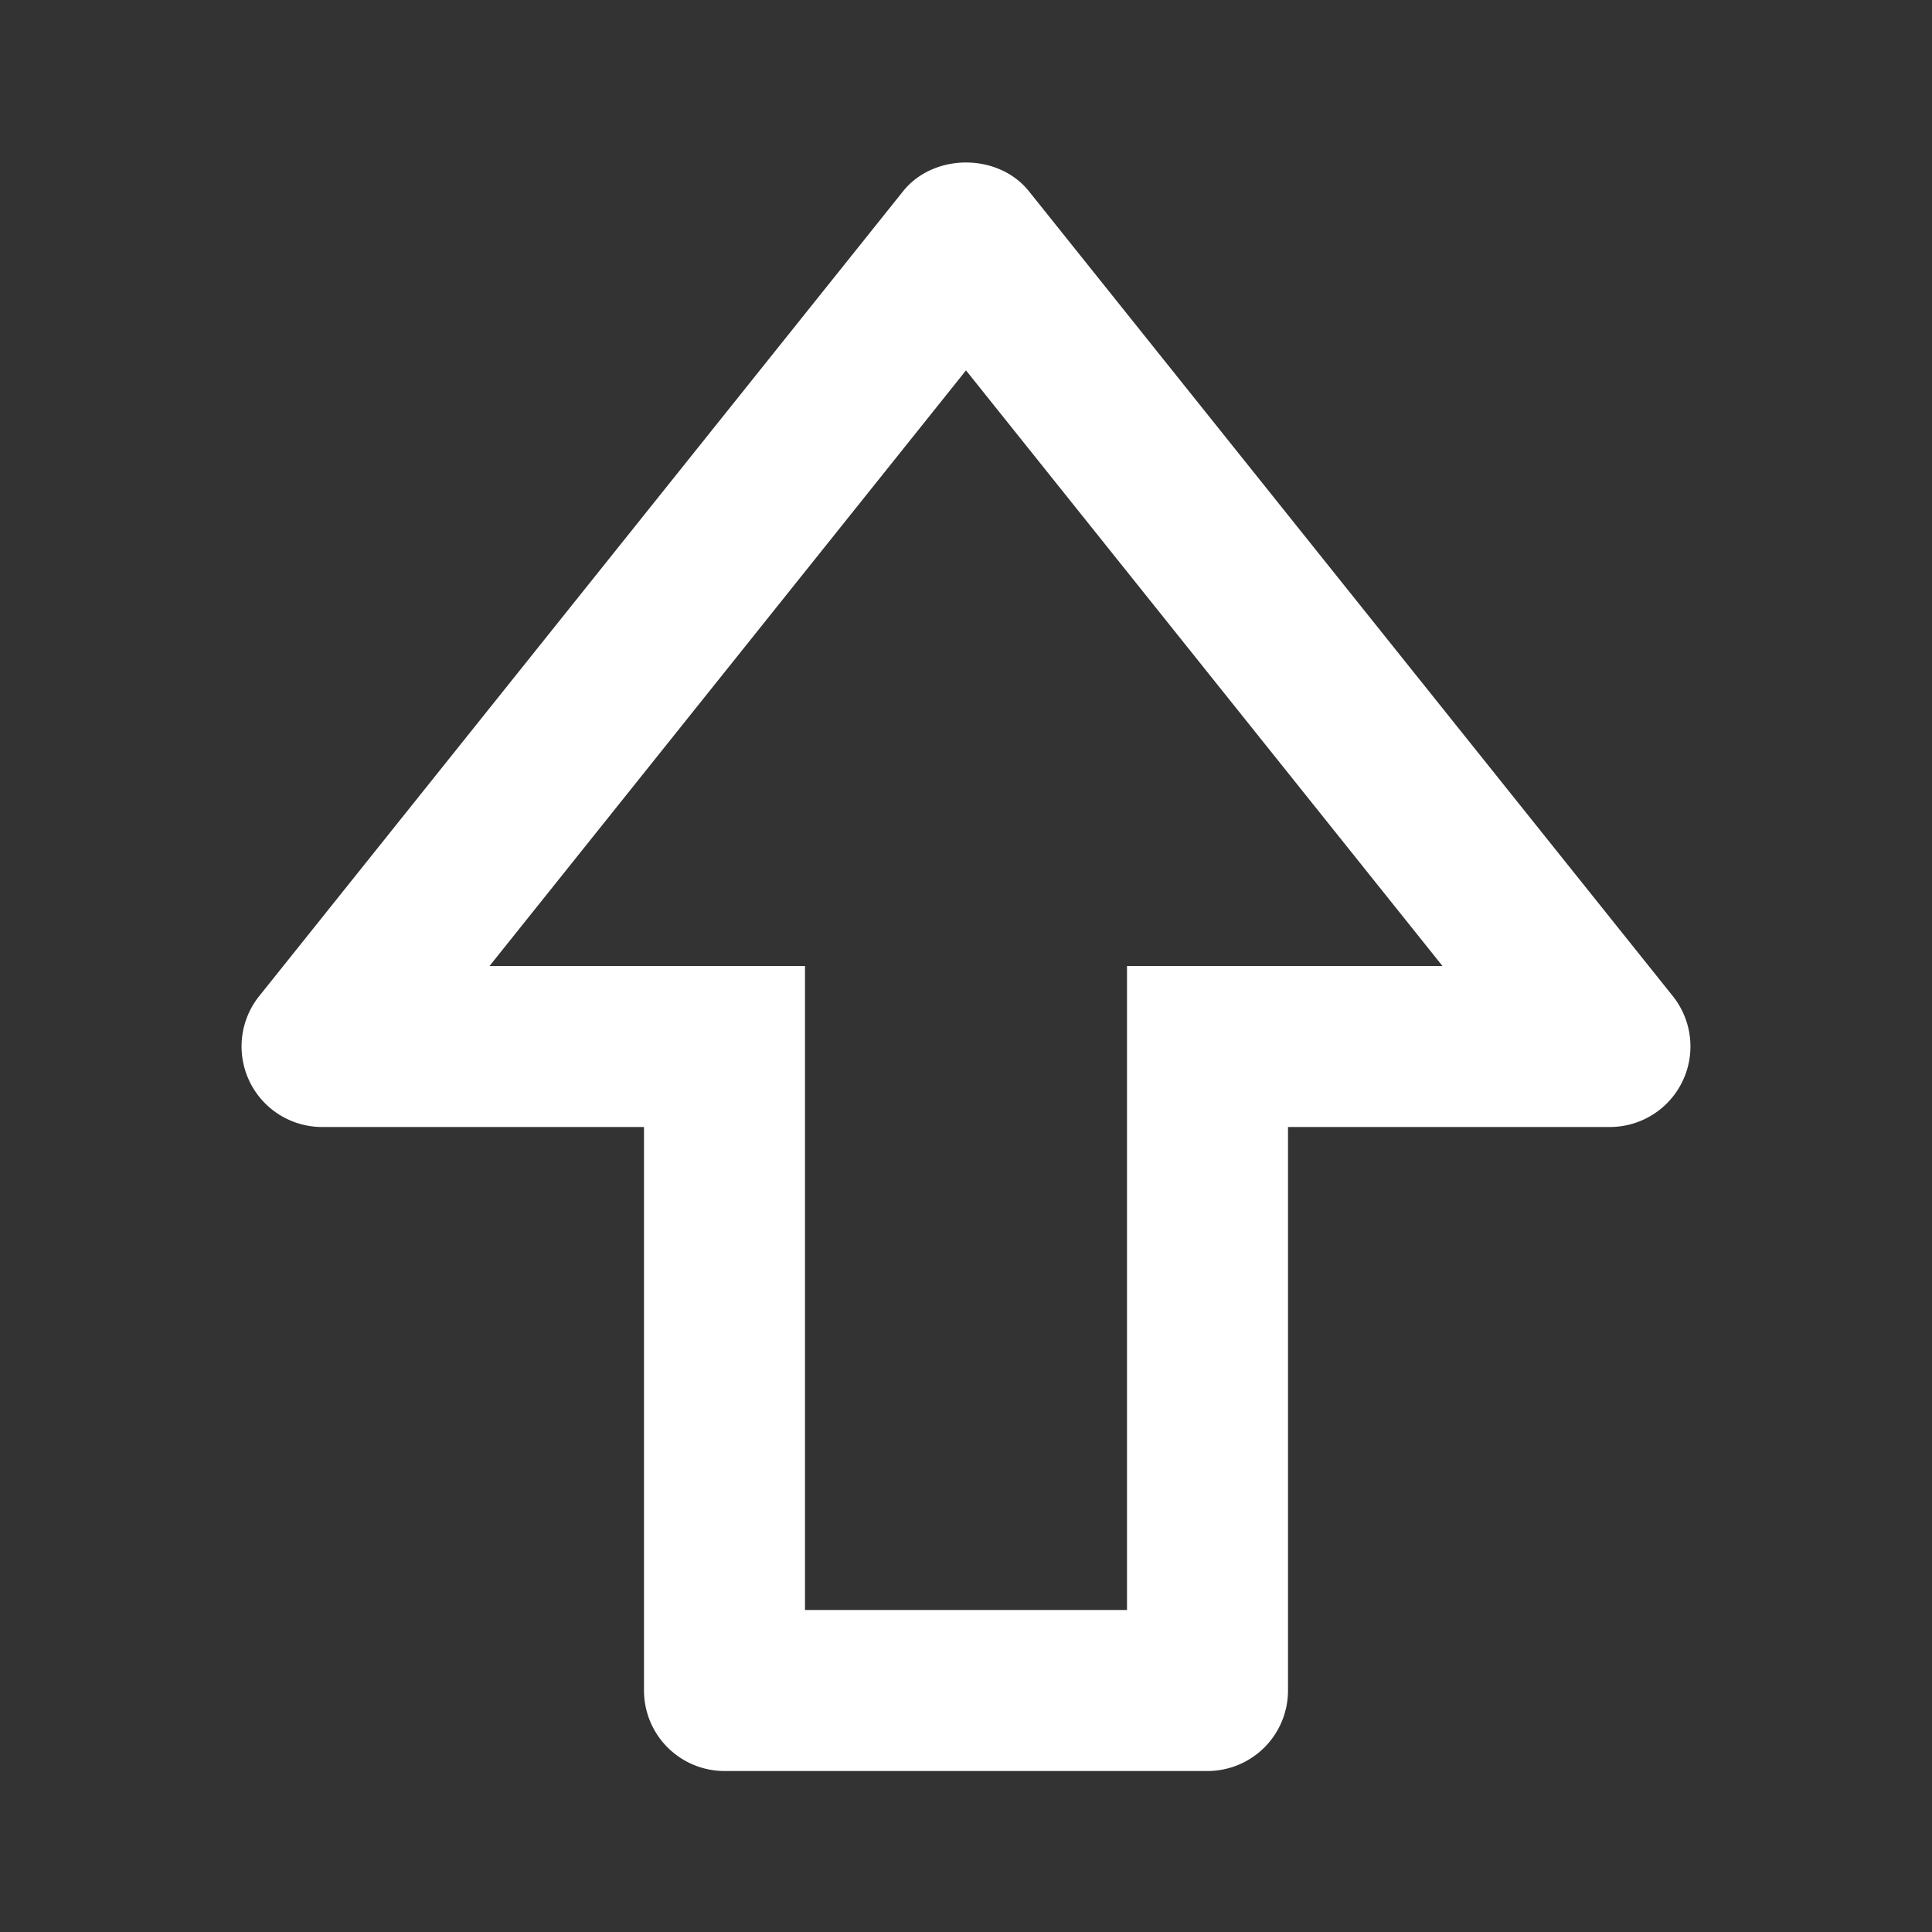 <svg fill="#FFFFFF" viewBox="0 0 24 24" xmlns="http://www.w3.org/2000/svg" width="48" height="48">
  <rect x="0" y="0" width="24" height="24" fill="#333333" stroke="none"/>
  <path d="M12.781 2.375c-.381-.475-1.181-.475-1.562 0l-8 10A1.001 1.001 0 0 0 4 14h4v7a1 1 0 0 0 1 1h6a1 1 0 0 0 1-1v-7h4a1.001 1.001 0 0 0 .781-1.625l-8-10zM15 12h-1v8h-4v-8H6.081L12 4.601 17.919 12H15z"></path>
</svg>
